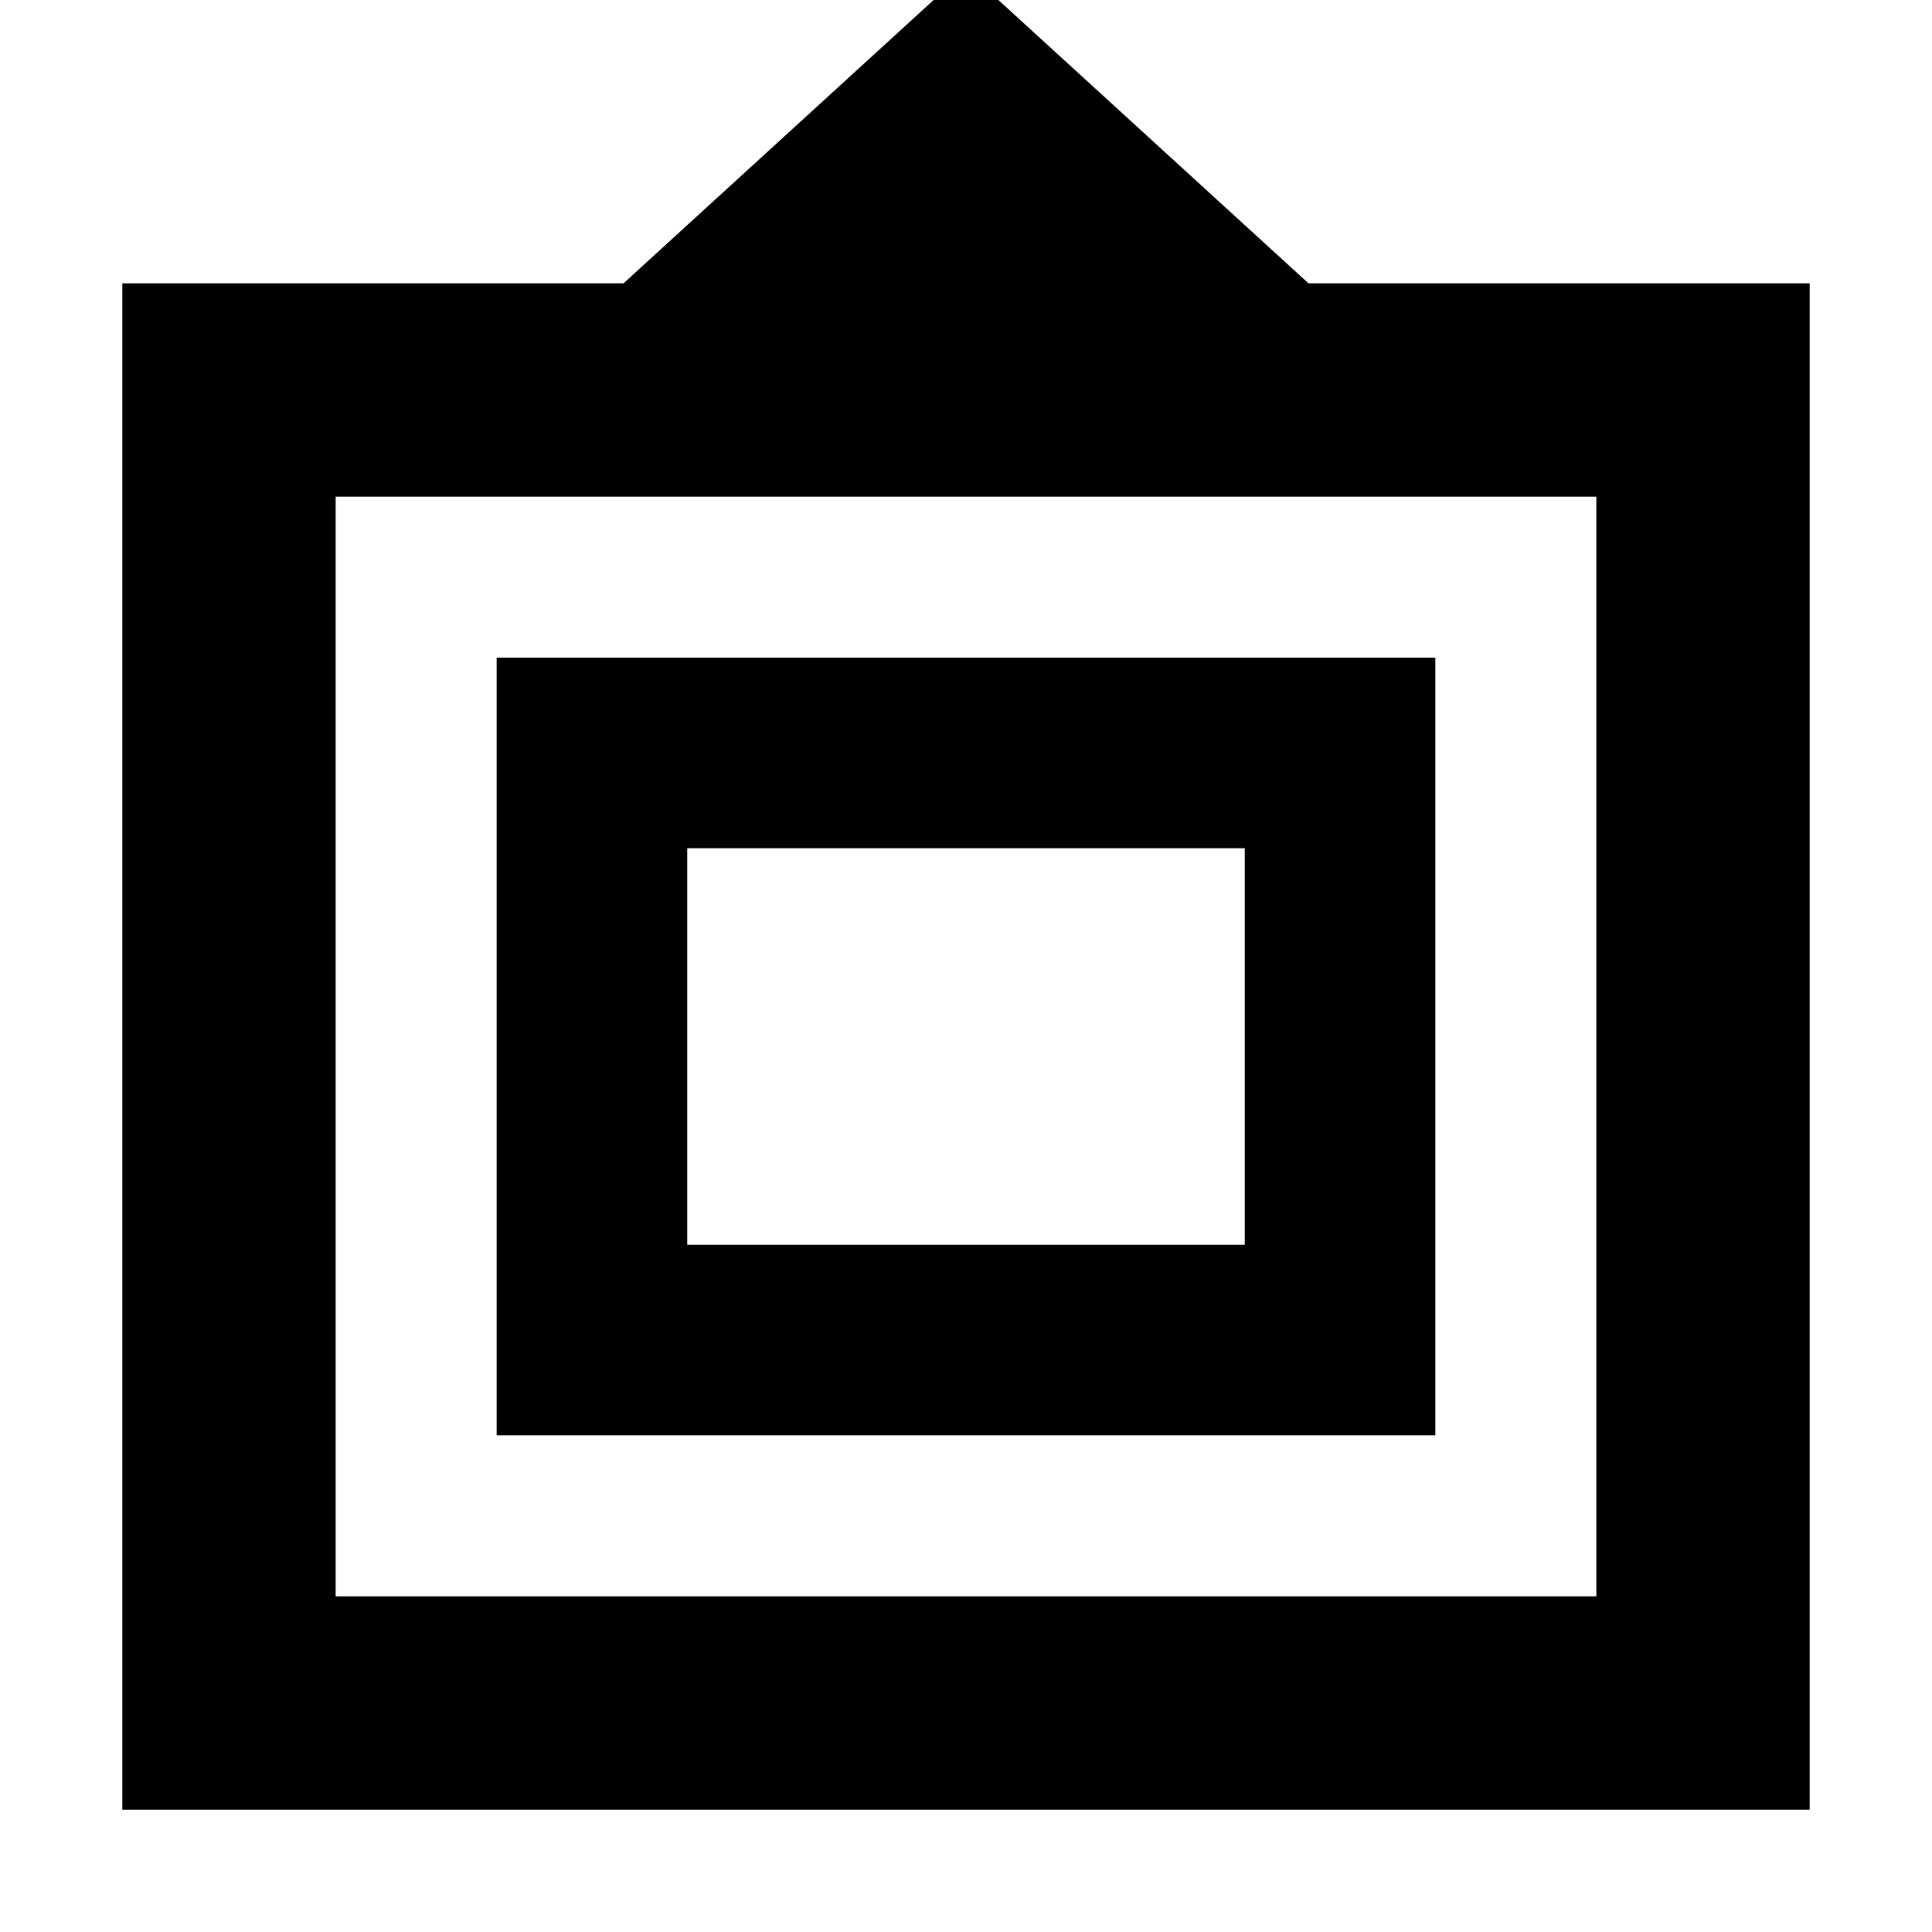 <svg xmlns="http://www.w3.org/2000/svg" height="24" viewBox="0 -960 960 960" width="24"><path d="M60.782-60.782v-758.436h249.044L480-974.696l170.174 155.478h249.044v758.436H60.782Zm106.001-106.001h626.434v-546.434H166.783v546.434Zm80-80v-386.434h466.434v386.434H246.783Zm94.696-94.696h277.042v-197.042H341.479v197.042ZM480-440Z"/></svg>